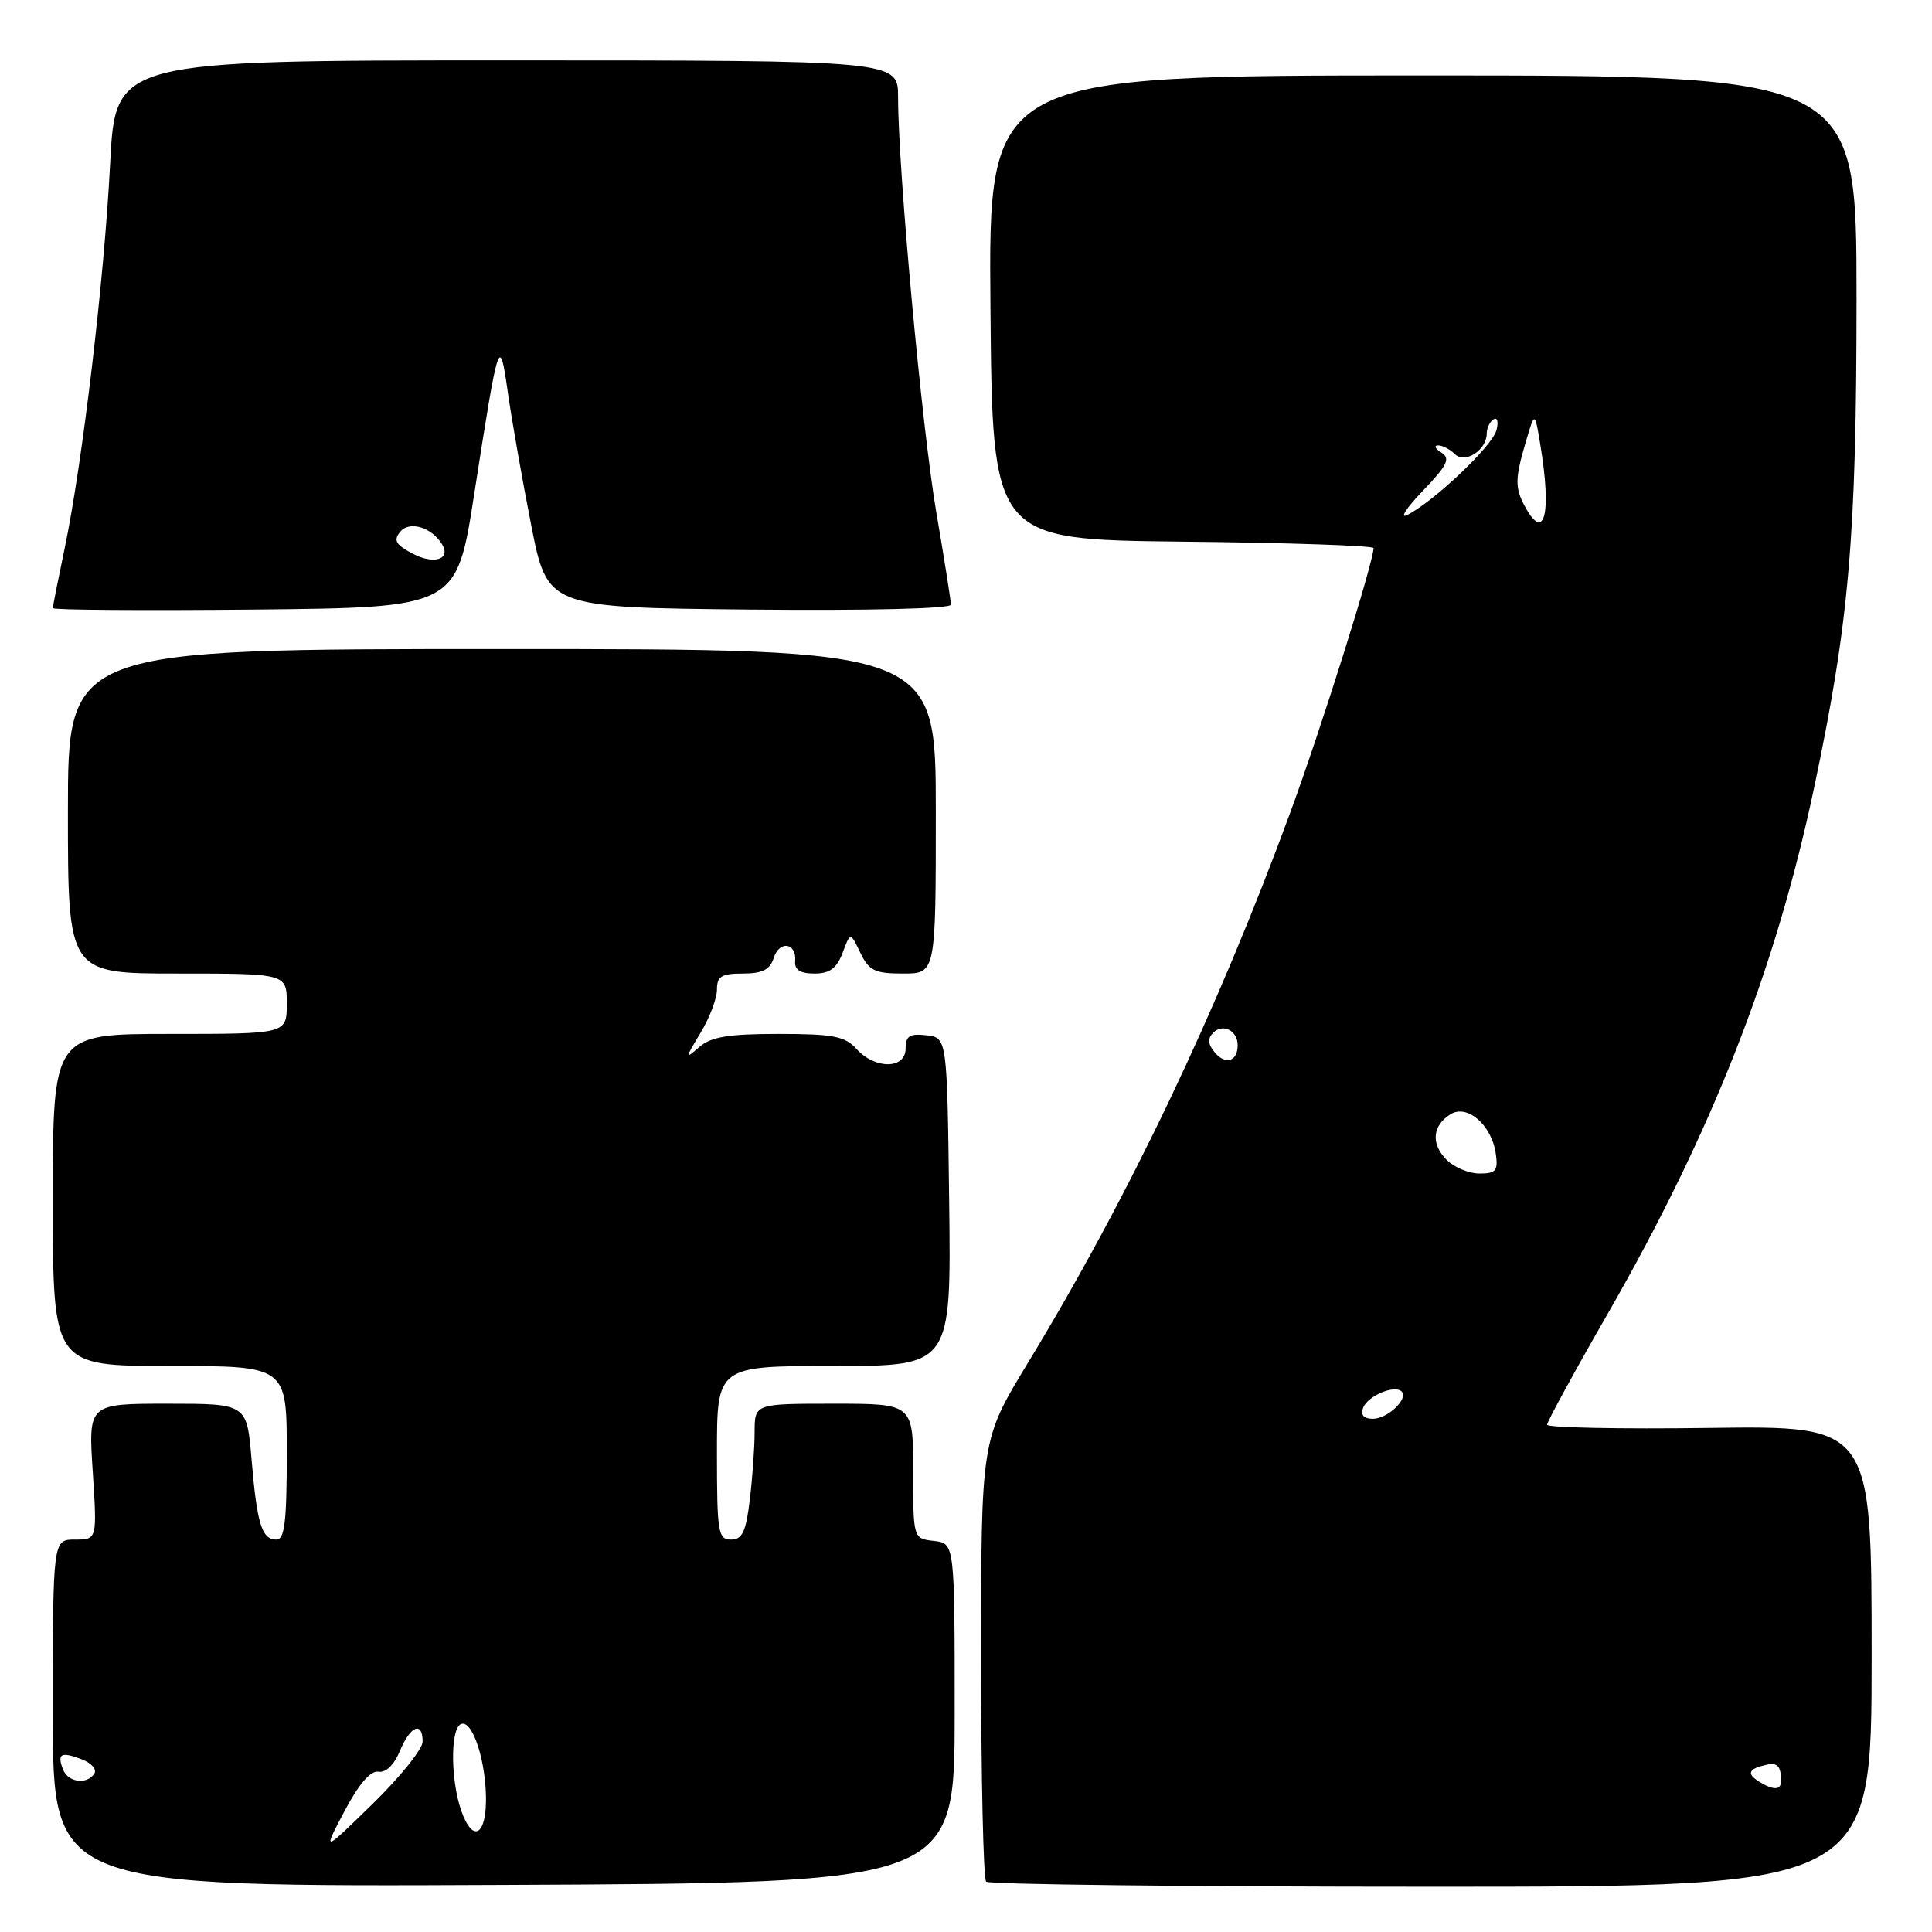 <?xml version="1.0" encoding="UTF-8" standalone="no"?>
<!DOCTYPE svg PUBLIC "-//W3C//DTD SVG 1.1//EN" "http://www.w3.org/Graphics/SVG/1.1/DTD/svg11.dtd" >
<svg xmlns="http://www.w3.org/2000/svg" xmlns:xlink="http://www.w3.org/1999/xlink" version="1.1" viewBox="0 0 256 256">
 <g >
 <path fill="currentColor"
d=" M 126.50 227.00 C 126.50 204.50 126.50 204.50 123.75 204.18 C 121.00 203.87 121.00 203.87 121.00 194.93 C 121.00 186.00 121.00 186.00 110.50 186.00 C 100.00 186.00 100.00 186.00 99.99 189.75 C 99.99 191.81 99.70 195.86 99.35 198.75 C 98.84 202.98 98.36 204.00 96.86 204.00 C 95.15 204.00 95.00 203.05 95.00 192.50 C 95.00 181.00 95.00 181.00 110.52 181.00 C 126.04 181.00 126.04 181.00 125.77 159.25 C 125.50 137.50 125.50 137.50 122.75 137.18 C 120.54 136.93 120.00 137.27 120.00 138.93 C 120.00 141.68 115.96 141.72 113.50 139.00 C 111.96 137.30 110.42 137.00 103.17 137.00 C 96.50 137.00 94.22 137.38 92.64 138.75 C 90.75 140.40 90.76 140.29 92.81 136.88 C 94.02 134.89 95.00 132.30 95.00 131.13 C 95.00 129.37 95.60 129.00 98.43 129.00 C 101.02 129.00 102.03 128.49 102.52 126.94 C 103.27 124.57 105.57 124.91 105.36 127.36 C 105.26 128.51 106.03 129.00 107.92 129.00 C 109.94 129.00 110.87 128.31 111.65 126.25 C 112.68 123.50 112.68 123.50 114.00 126.25 C 115.14 128.62 115.91 129.00 119.66 129.00 C 124.00 129.00 124.00 129.00 124.00 107.50 C 124.00 86.00 124.00 86.00 66.50 86.00 C 9.00 86.00 9.00 86.00 9.00 107.50 C 9.00 129.00 9.00 129.00 23.50 129.00 C 38.00 129.00 38.00 129.00 38.00 133.00 C 38.00 137.00 38.00 137.00 22.50 137.00 C 7.00 137.00 7.00 137.00 7.00 159.00 C 7.00 181.00 7.00 181.00 22.50 181.00 C 38.00 181.00 38.00 181.00 38.00 192.50 C 38.00 201.66 37.72 204.00 36.61 204.00 C 34.69 204.00 34.05 201.92 33.33 193.35 C 32.71 186.00 32.71 186.00 22.21 186.00 C 11.70 186.00 11.70 186.00 12.29 195.00 C 12.87 204.00 12.87 204.00 9.94 204.00 C 7.00 204.00 7.00 204.00 7.00 227.01 C 7.00 250.02 7.00 250.02 66.75 249.76 C 126.50 249.50 126.50 249.50 126.50 227.00 Z  M 248.00 219.46 C 248.00 188.92 248.00 188.92 226.50 189.21 C 214.67 189.37 205.00 189.18 205.00 188.78 C 205.00 188.39 208.63 181.73 213.08 173.99 C 226.89 149.91 235.28 128.51 240.38 104.37 C 245.03 82.36 246.00 71.14 246.00 39.45 C 246.00 10.00 246.00 10.00 188.49 10.00 C 130.97 10.00 130.97 10.00 131.24 40.75 C 131.50 71.50 131.50 71.50 156.75 71.77 C 170.64 71.91 182.00 72.30 182.00 72.62 C 182.00 74.49 175.09 96.45 170.98 107.63 C 161.24 134.13 149.63 158.49 136.16 180.66 C 130.00 190.80 130.00 190.80 130.00 219.73 C 130.00 235.65 130.30 248.97 130.67 249.33 C 131.03 249.70 157.58 250.00 189.67 250.00 C 248.00 250.00 248.00 250.00 248.00 219.46 Z  M 62.83 65.50 C 66.09 44.60 66.19 44.27 67.29 52.00 C 67.80 55.58 69.18 63.45 70.37 69.50 C 72.53 80.50 72.53 80.50 99.27 80.77 C 115.00 80.92 126.00 80.66 126.00 80.12 C 126.00 79.61 125.13 74.09 124.06 67.85 C 122.15 56.67 119.00 22.45 119.00 12.89 C 119.00 8.00 119.00 8.00 67.15 8.00 C 15.29 8.00 15.29 8.00 14.59 21.75 C 13.82 36.97 10.90 61.58 8.53 72.84 C 7.69 76.85 7.00 80.33 7.00 80.58 C 7.00 80.83 19.04 80.91 33.75 80.77 C 60.50 80.50 60.50 80.50 62.83 65.50 Z  M 45.64 240.00 C 47.54 236.40 49.10 234.59 50.15 234.76 C 51.12 234.93 52.23 233.85 52.99 232.01 C 54.37 228.68 56.00 228.01 56.00 230.78 C 56.00 231.76 53.02 235.47 49.37 239.03 C 42.74 245.50 42.74 245.50 45.64 240.00 Z  M 61.11 239.90 C 59.73 235.92 59.66 229.33 61.00 228.50 C 62.43 227.62 64.26 232.72 64.39 237.90 C 64.52 243.21 62.66 244.35 61.11 239.90 Z  M 8.35 234.46 C 7.54 232.37 8.08 232.07 10.81 233.11 C 12.09 233.59 12.85 234.44 12.51 234.99 C 11.56 236.52 9.01 236.20 8.35 234.46 Z  M 233.03 236.04 C 231.41 235.01 231.70 234.37 234.03 233.85 C 235.53 233.51 236.00 234.02 236.00 236.00 C 236.00 237.24 234.95 237.25 233.03 236.04 Z  M 180.62 186.54 C 181.23 184.96 184.79 183.46 185.72 184.38 C 186.67 185.34 183.87 188.00 181.91 188.00 C 180.70 188.00 180.26 187.50 180.62 186.54 Z  M 191.69 153.69 C 189.58 151.58 189.78 149.16 192.19 147.65 C 194.40 146.26 197.63 149.04 198.19 152.81 C 198.53 155.13 198.23 155.50 196.04 155.50 C 194.64 155.50 192.68 154.68 191.69 153.69 Z  M 160.96 139.45 C 160.05 138.36 159.99 137.61 160.76 136.84 C 162.04 135.56 164.00 136.56 164.00 138.50 C 164.00 140.64 162.37 141.15 160.96 139.45 Z  M 188.49 65.08 C 191.79 61.65 192.23 60.75 190.99 59.97 C 190.17 59.46 189.97 59.02 190.55 59.02 C 191.13 59.01 192.12 59.52 192.76 60.16 C 194.11 61.51 197.00 59.65 197.00 57.44 C 197.00 56.71 197.41 55.87 197.91 55.56 C 198.41 55.25 198.58 55.91 198.28 57.02 C 197.74 59.10 190.07 66.39 186.50 68.22 C 185.40 68.78 186.30 67.37 188.49 65.08 Z  M 202.04 67.07 C 200.72 64.61 200.74 63.42 202.19 58.50 C 203.37 54.50 203.37 54.50 204.11 59.00 C 205.62 68.14 204.64 71.93 202.04 67.07 Z  M 54.68 73.36 C 52.42 72.16 52.10 71.59 53.04 70.45 C 54.26 68.98 57.17 69.85 58.56 72.09 C 59.80 74.11 57.51 74.86 54.68 73.36 Z "/>
</g>
</svg>